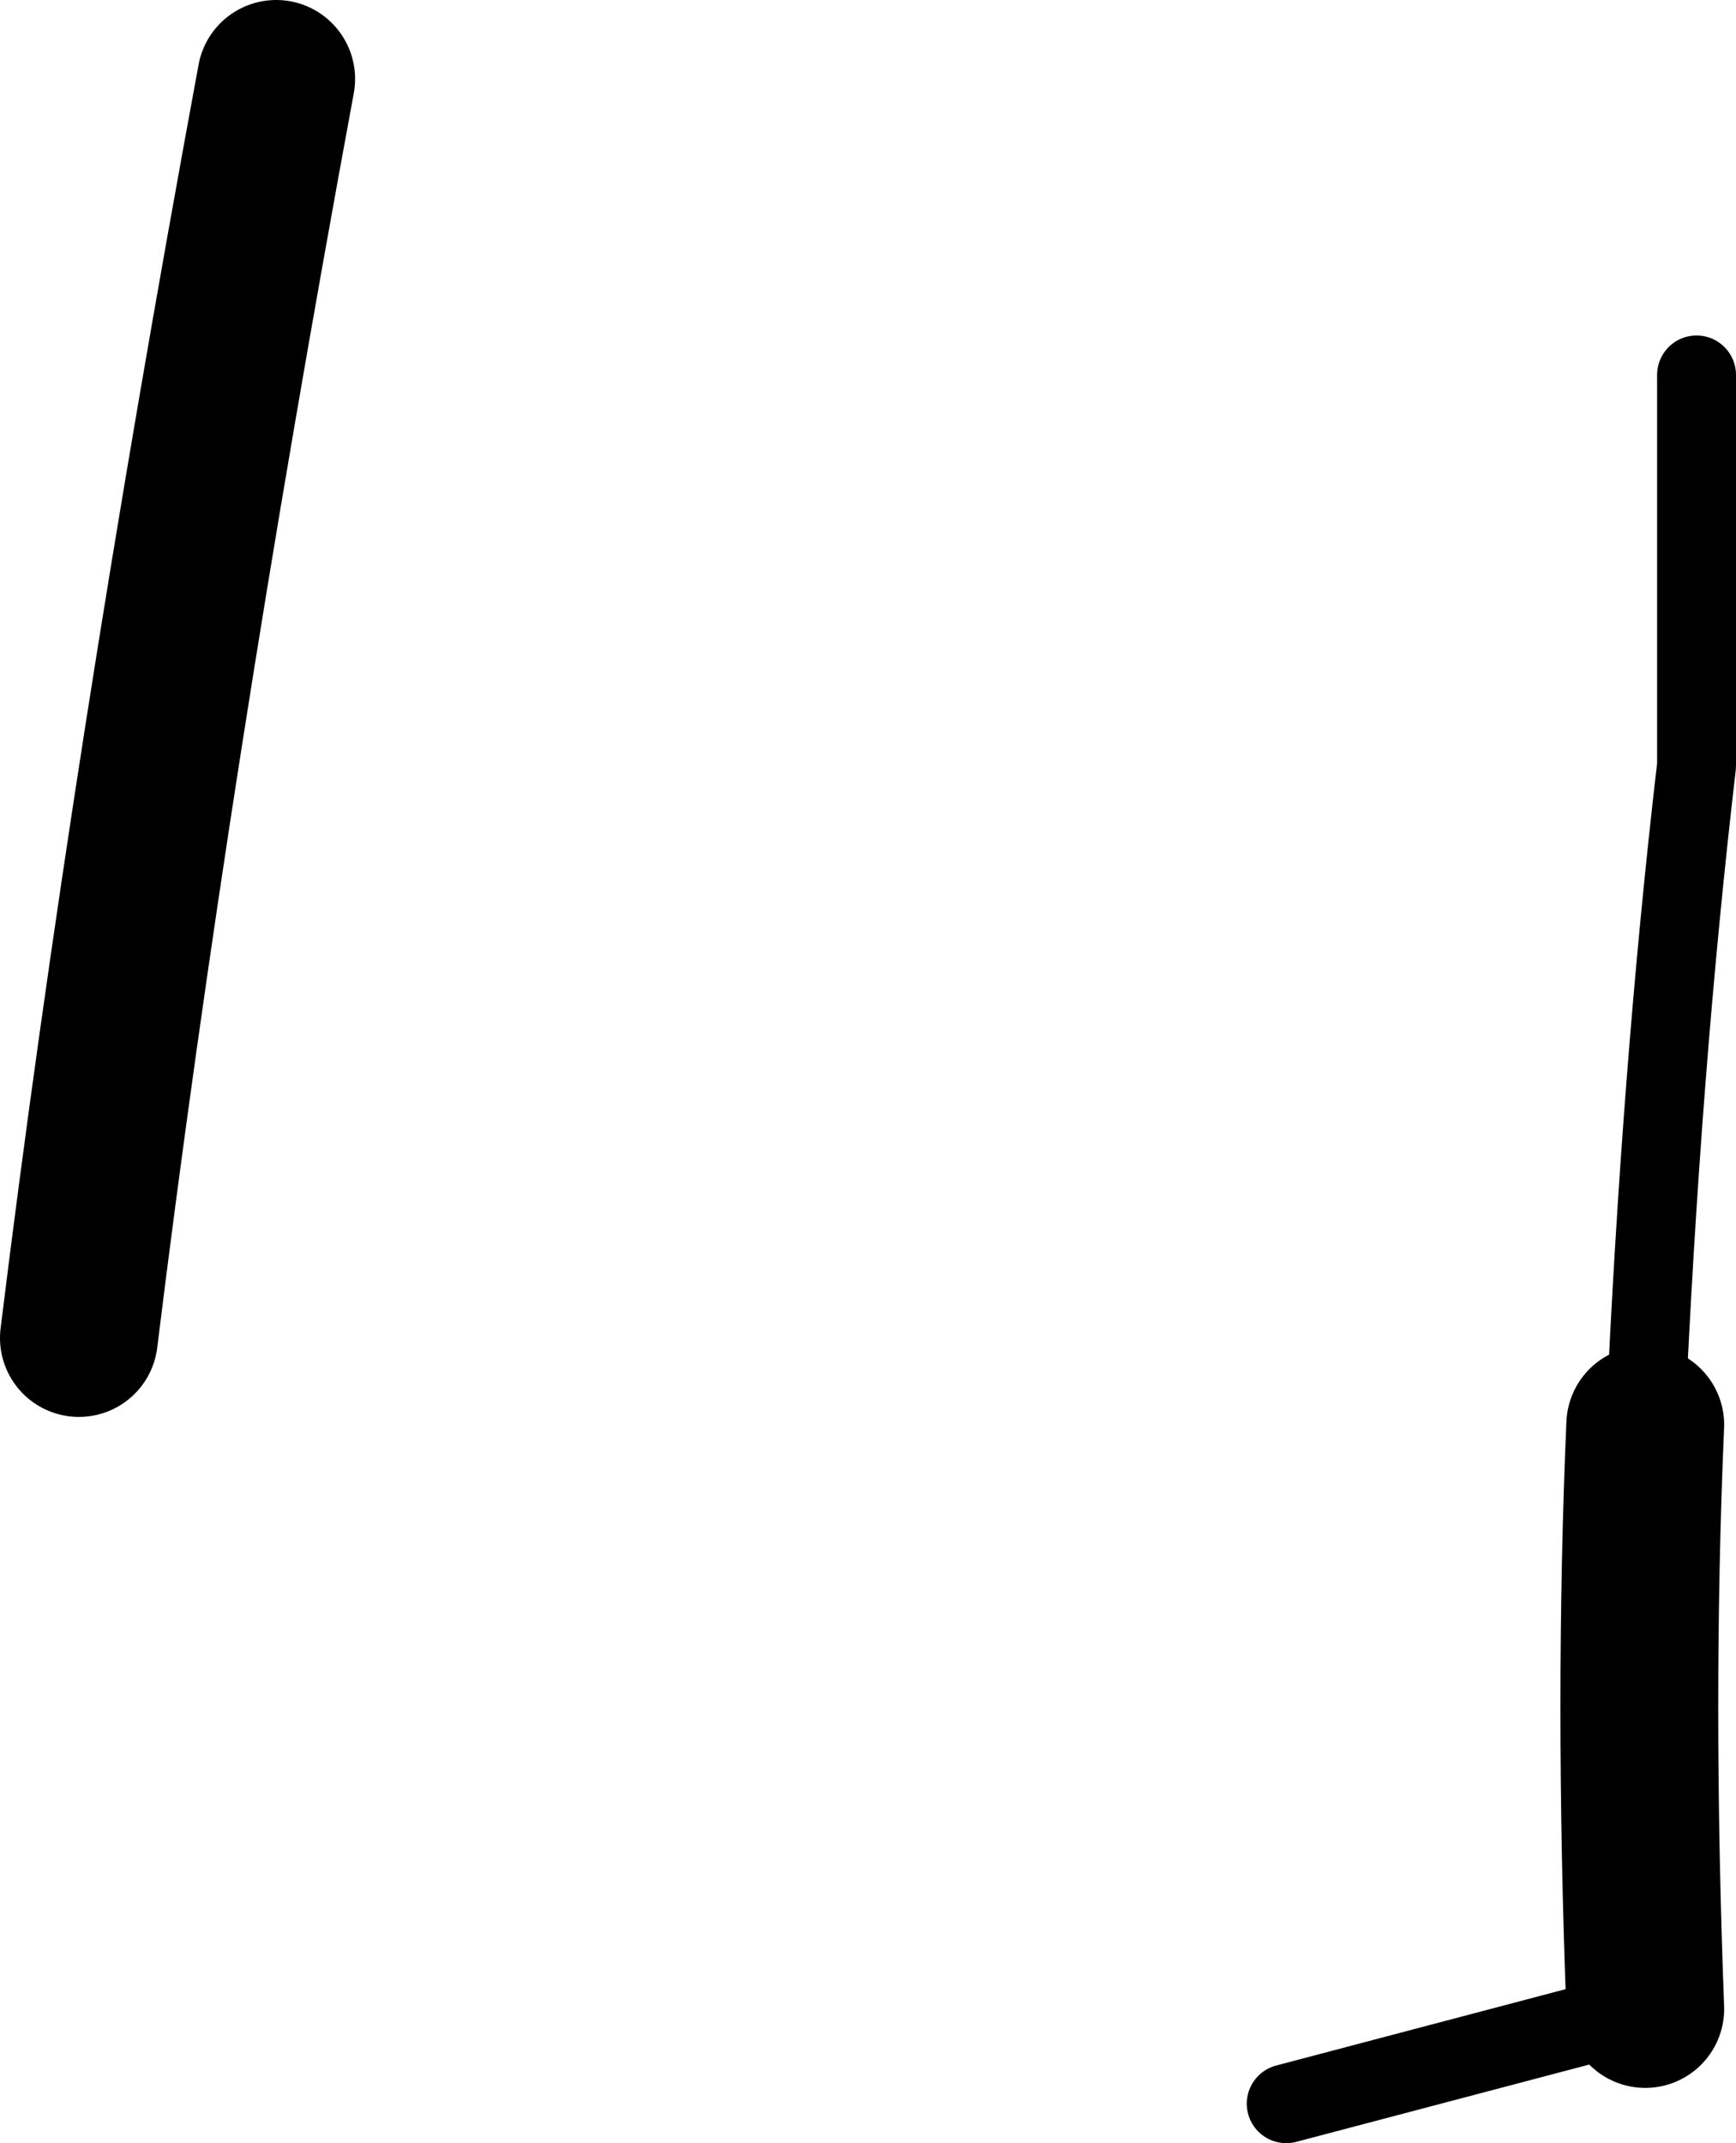 <?xml version="1.0" encoding="UTF-8" standalone="no"?>
<svg xmlns:xlink="http://www.w3.org/1999/xlink" height="27.15px" width="22.0px" xmlns="http://www.w3.org/2000/svg">
  <g transform="matrix(1.0, 0.0, 0.0, 1.0, -171.95, -269.1)">
    <path d="M192.8 287.15 Q193.0 282.65 193.45 278.8 L193.45 273.85 M192.8 294.55 L188.25 295.75" fill="none" stroke="#000000" stroke-linecap="round" stroke-linejoin="round" stroke-width="1.0"/>
    <path d="M172.95 286.05 Q173.85 278.75 175.45 270.1 M192.8 287.15 Q192.65 290.6 192.8 294.55" fill="none" stroke="#000000" stroke-linecap="round" stroke-linejoin="round" stroke-width="2.0"/>
  </g>
</svg>
